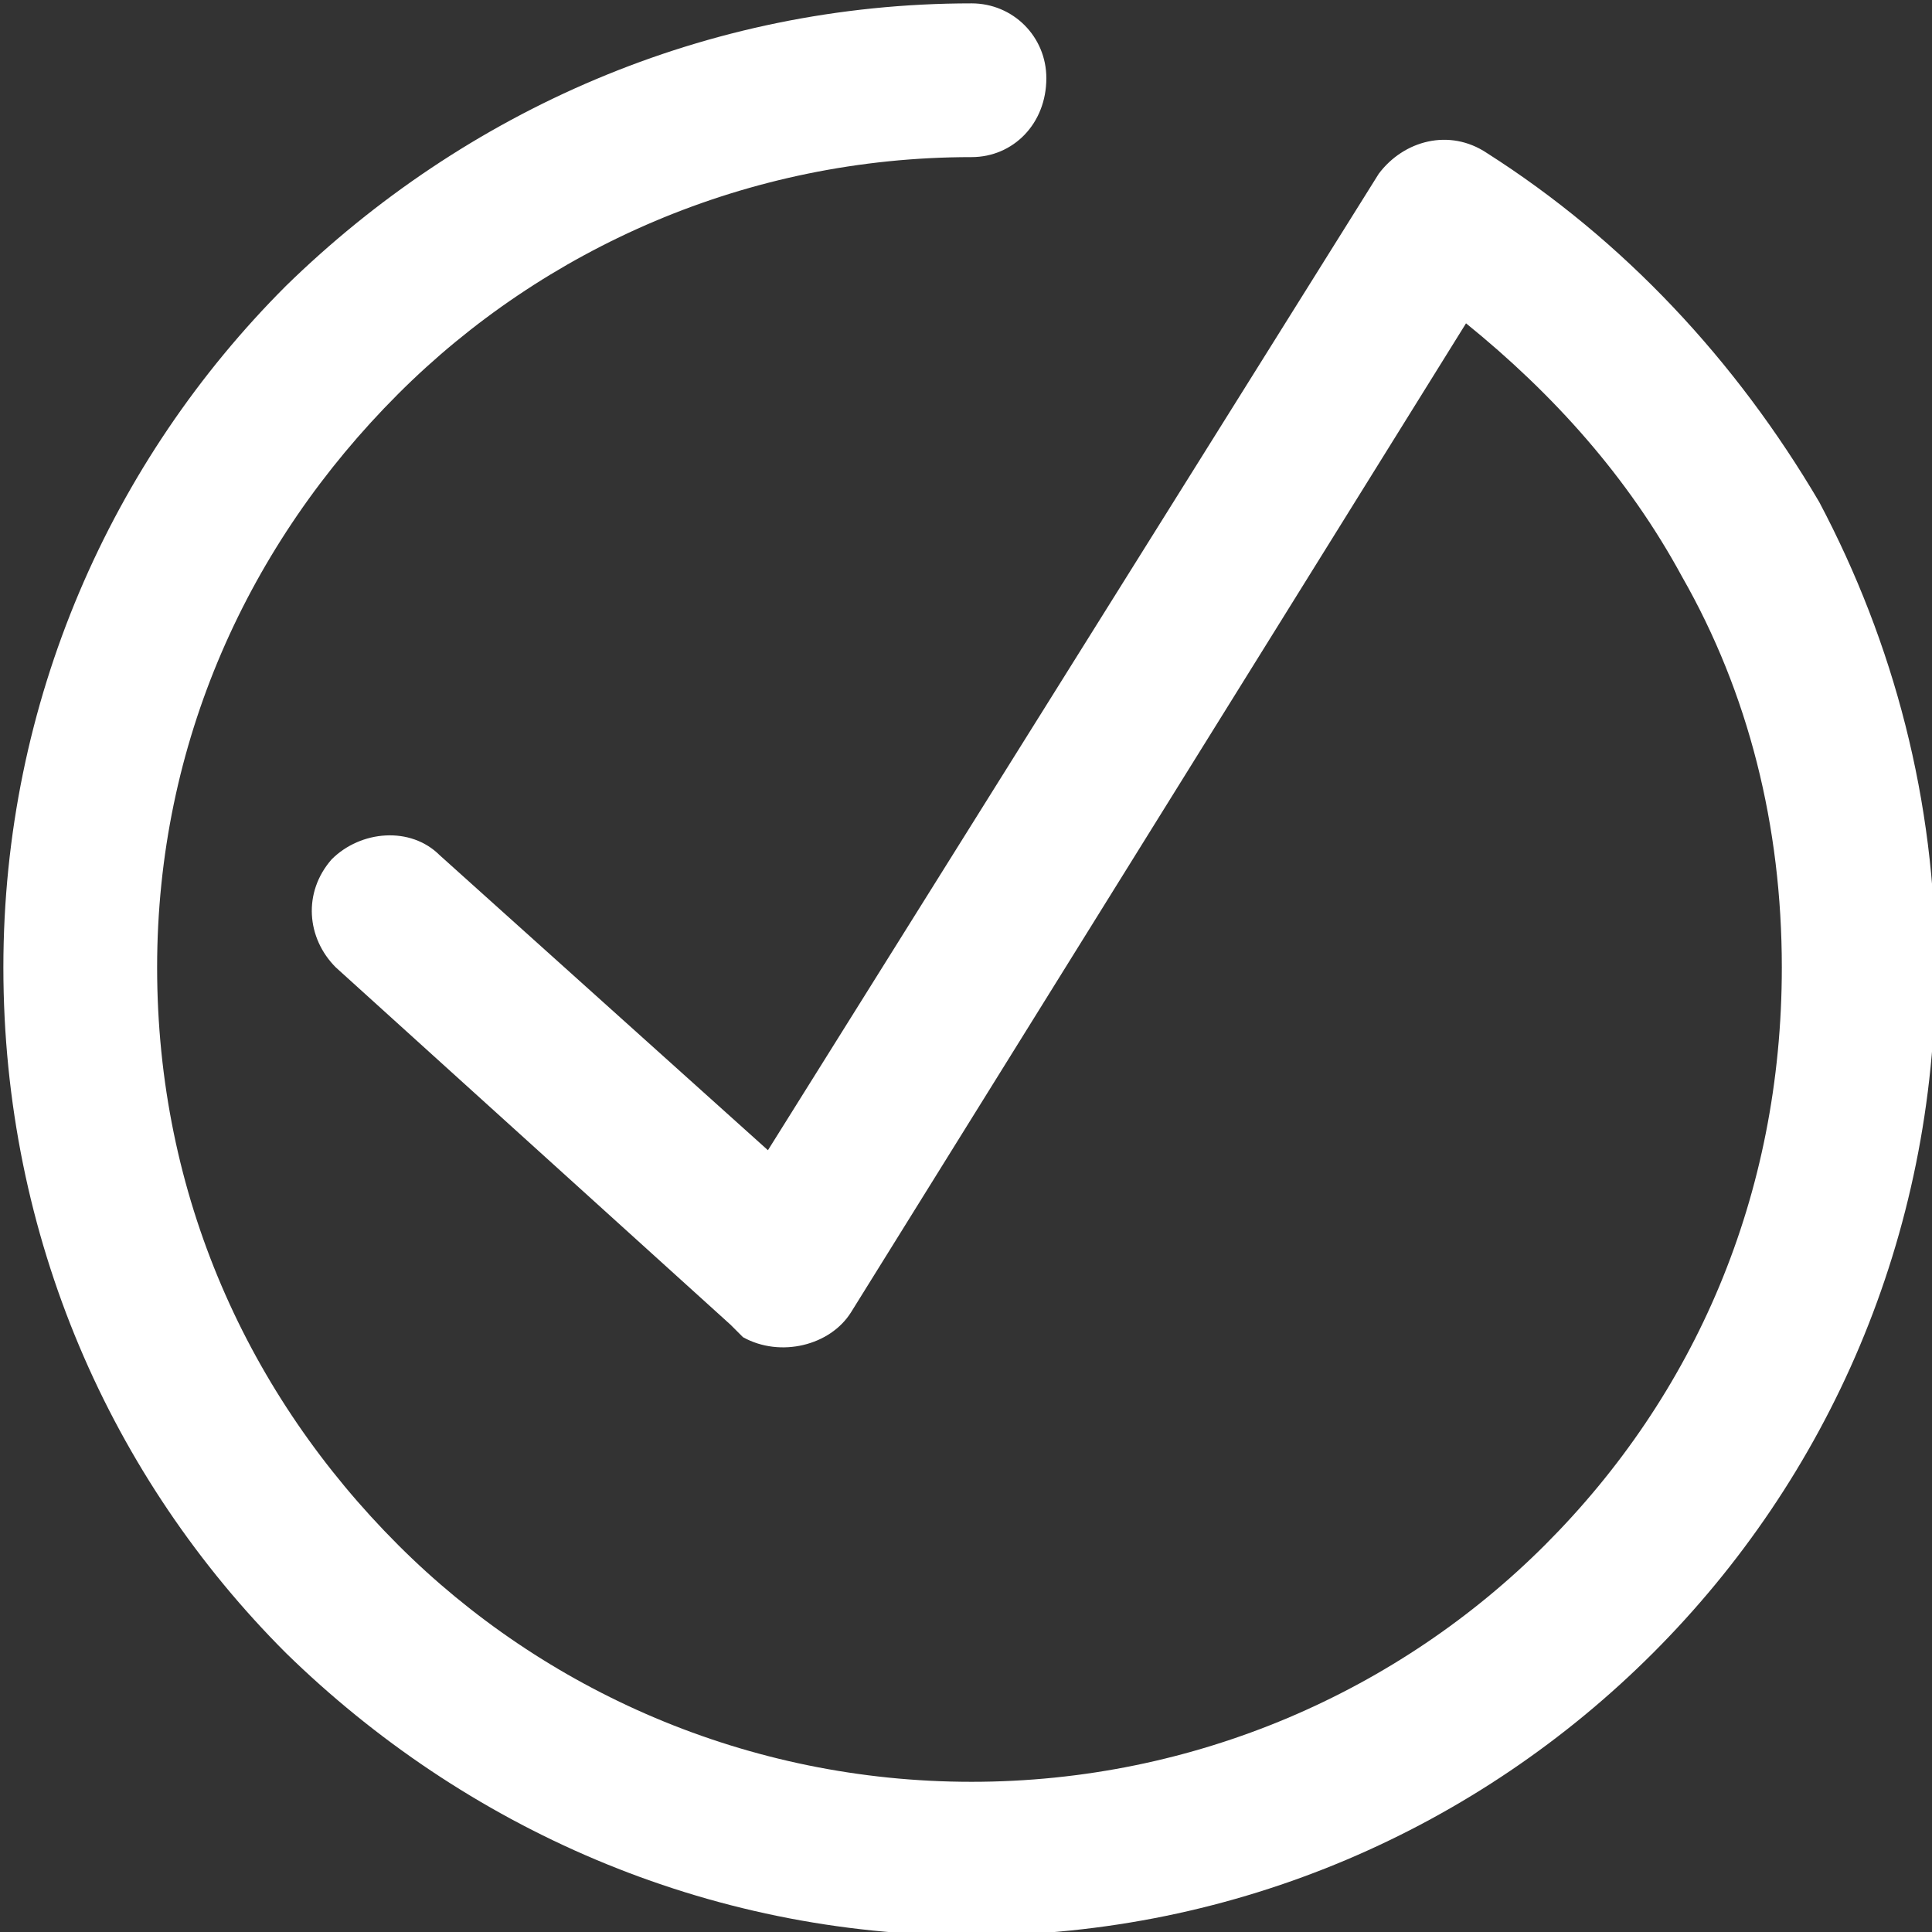 <?xml version="1.0" encoding="UTF-8" standalone="no"?>
<svg
   xmlns:dc="http://purl.org/dc/elements/1.1/"
   xmlns:cc="http://creativecommons.org/ns#"
   xmlns:rdf="http://www.w3.org/1999/02/22-rdf-syntax-ns#"
   xmlns:svg="http://www.w3.org/2000/svg"
   xmlns="http://www.w3.org/2000/svg"
   xmlns:sodipodi="http://sodipodi.sourceforge.net/DTD/sodipodi-0.dtd"
   xmlns:inkscape="http://www.inkscape.org/namespaces/inkscape"
   xml:space="preserve"
   width="6.486mm"
   height="6.486mm"
   version="1.1"
   style="clip-rule:evenodd;fill-rule:evenodd;image-rendering:optimizeQuality;shape-rendering:geometricPrecision;text-rendering:geometricPrecision"
   viewBox="0 0 648.611 648.611"
   id="svg10"
   sodipodi:docname="IconComplete.svg"
   inkscape:version="1.0.1 (3bc2e813f5, 2020-09-07)"><rect x="0" y="0" width="648.611" height="648.611" fill="#333333" stroke="none"/><sodipodi:namedview
   pagecolor="#ffffff"
   bordercolor="#666666"
   borderopacity="1"
   objecttolerance="10"
   gridtolerance="10"
   guidetolerance="10"
   inkscape:pageopacity="0"
   inkscape:pageshadow="2"
   inkscape:window-width="1920"
   inkscape:window-height="1001"
   id="namedview12"
   showgrid="false"
   inkscape:zoom="1.2968776"
   inkscape:cx="9.5434928"
   inkscape:cy="10.488374"
   inkscape:window-x="-9"
   inkscape:window-y="-9"
   inkscape:window-maximized="1"
   inkscape:current-layer="svg10"
   inkscape:document-rotation="0" />
 <defs
   id="defs4">
  <style
   type="text/css"
   id="style2">
   <![CDATA[
    .fil0 {fill:#ffffff;fill-rule:nonzero}
   ]]>
  </style>
 </defs>
 <g
   id="Layer_x0020_1"
   transform="matrix(1.395,0,0,1.395,-11457.396,-11422.525)">
  <path
   class="fil0"
   d="m 8447,8189 c 10,0 18,8 18,18 0,11 -8,19 -18,19 -54,0 -103,22 -138,57 -36,36 -58,84 -58,138 0,55 22,103 58,139 35,35 84,57 138,57 54,0 103,-22 138,-57 36,-36 57,-84 57,-139 0,-34 -8,-66 -24,-94 -13,-24 -31,-44 -52,-61 l -148,238 c -5,8 -17,11 -26,6 -1,-1 -2,-2 -3,-3 l -95,-86 c -7,-7 -8,-18 -1,-26 7,-7 19,-8 26,-1 l 79,71 147,-235 v 0 0 c 6,-8 17,-11 26,-5 33,21 60,50 80,84 18,34 28,72 28,112 0,65 -26,123 -68,165 -42,42 -100,68 -164,68 -64,0 -122,-26 -165,-68 -42,-42 -68,-100 -68,-165 0,-64 26,-122 68,-164 43,-42 101,-68 165,-68 z"
   id="path7" />
 </g>
</svg>
